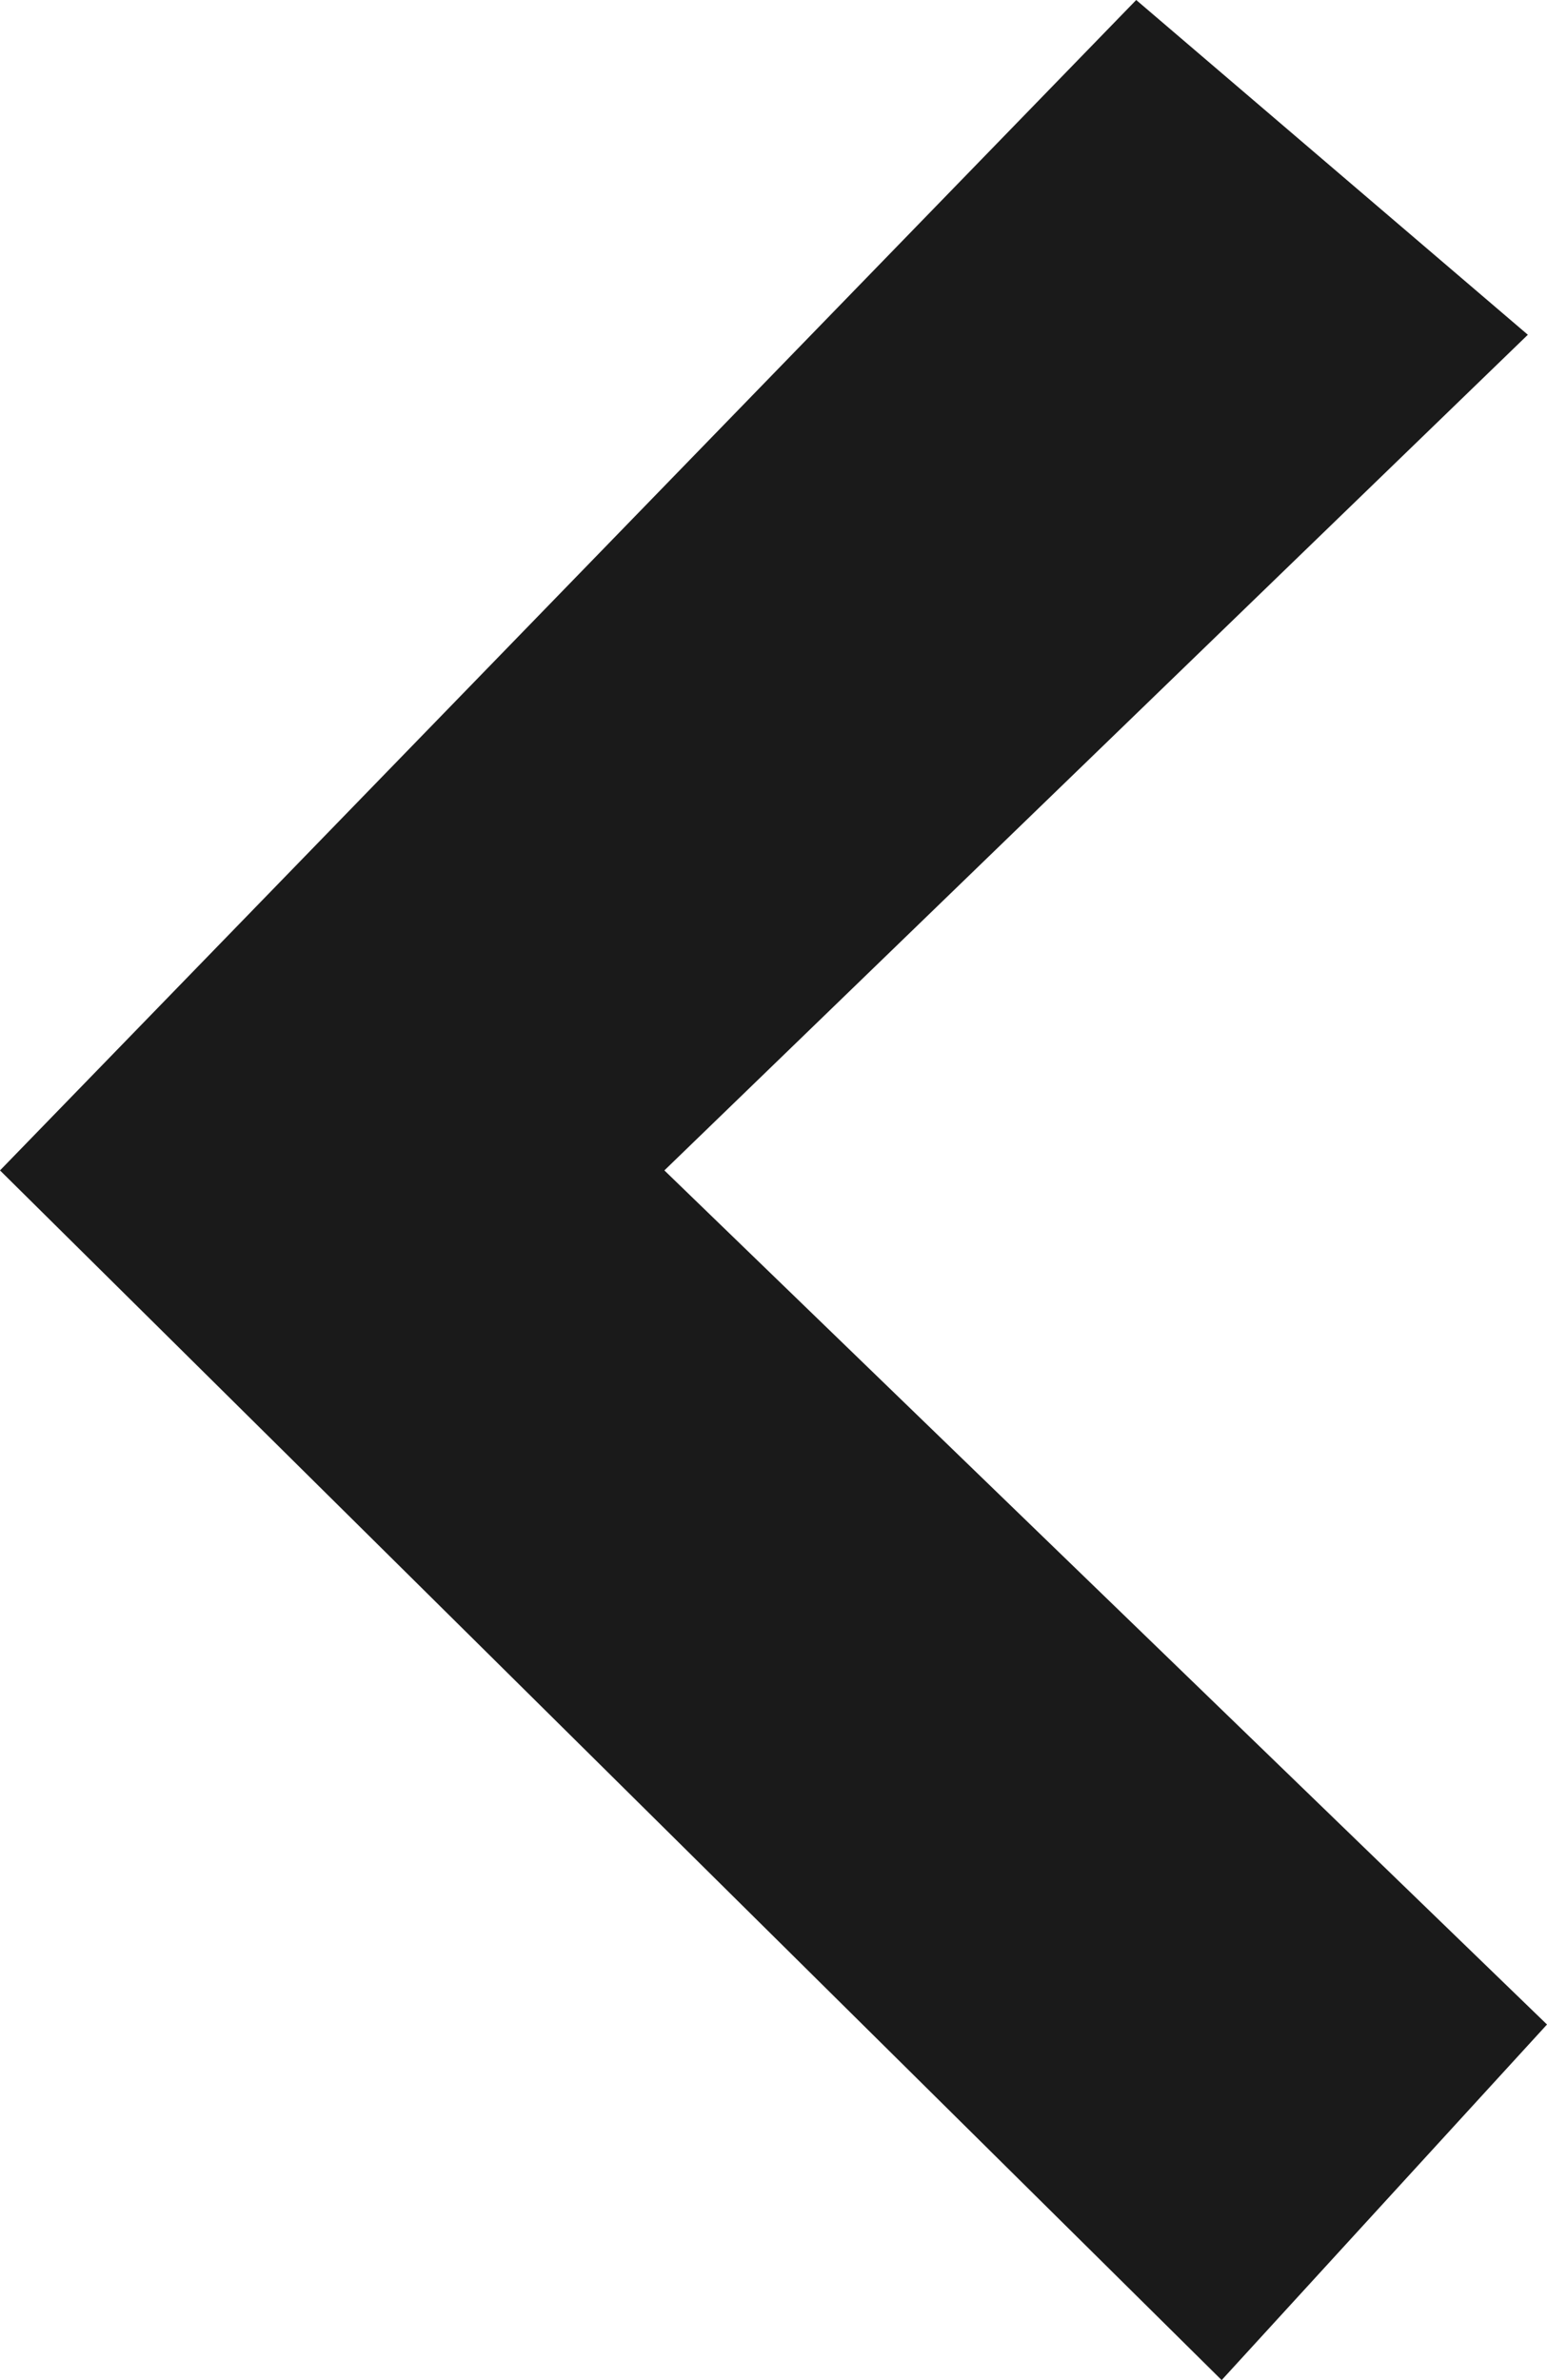 <svg width="13" height="20" viewBox="0 0 13 20" fill="none" xmlns="http://www.w3.org/2000/svg">
<path fill-rule="evenodd" clip-rule="evenodd" d="M12.839 2.813L5.583 9.835L13 17.012L10.266 20L0 9.835L9.548 0L12.839 2.813Z" fill="#1A1A1A"/>
</svg>
